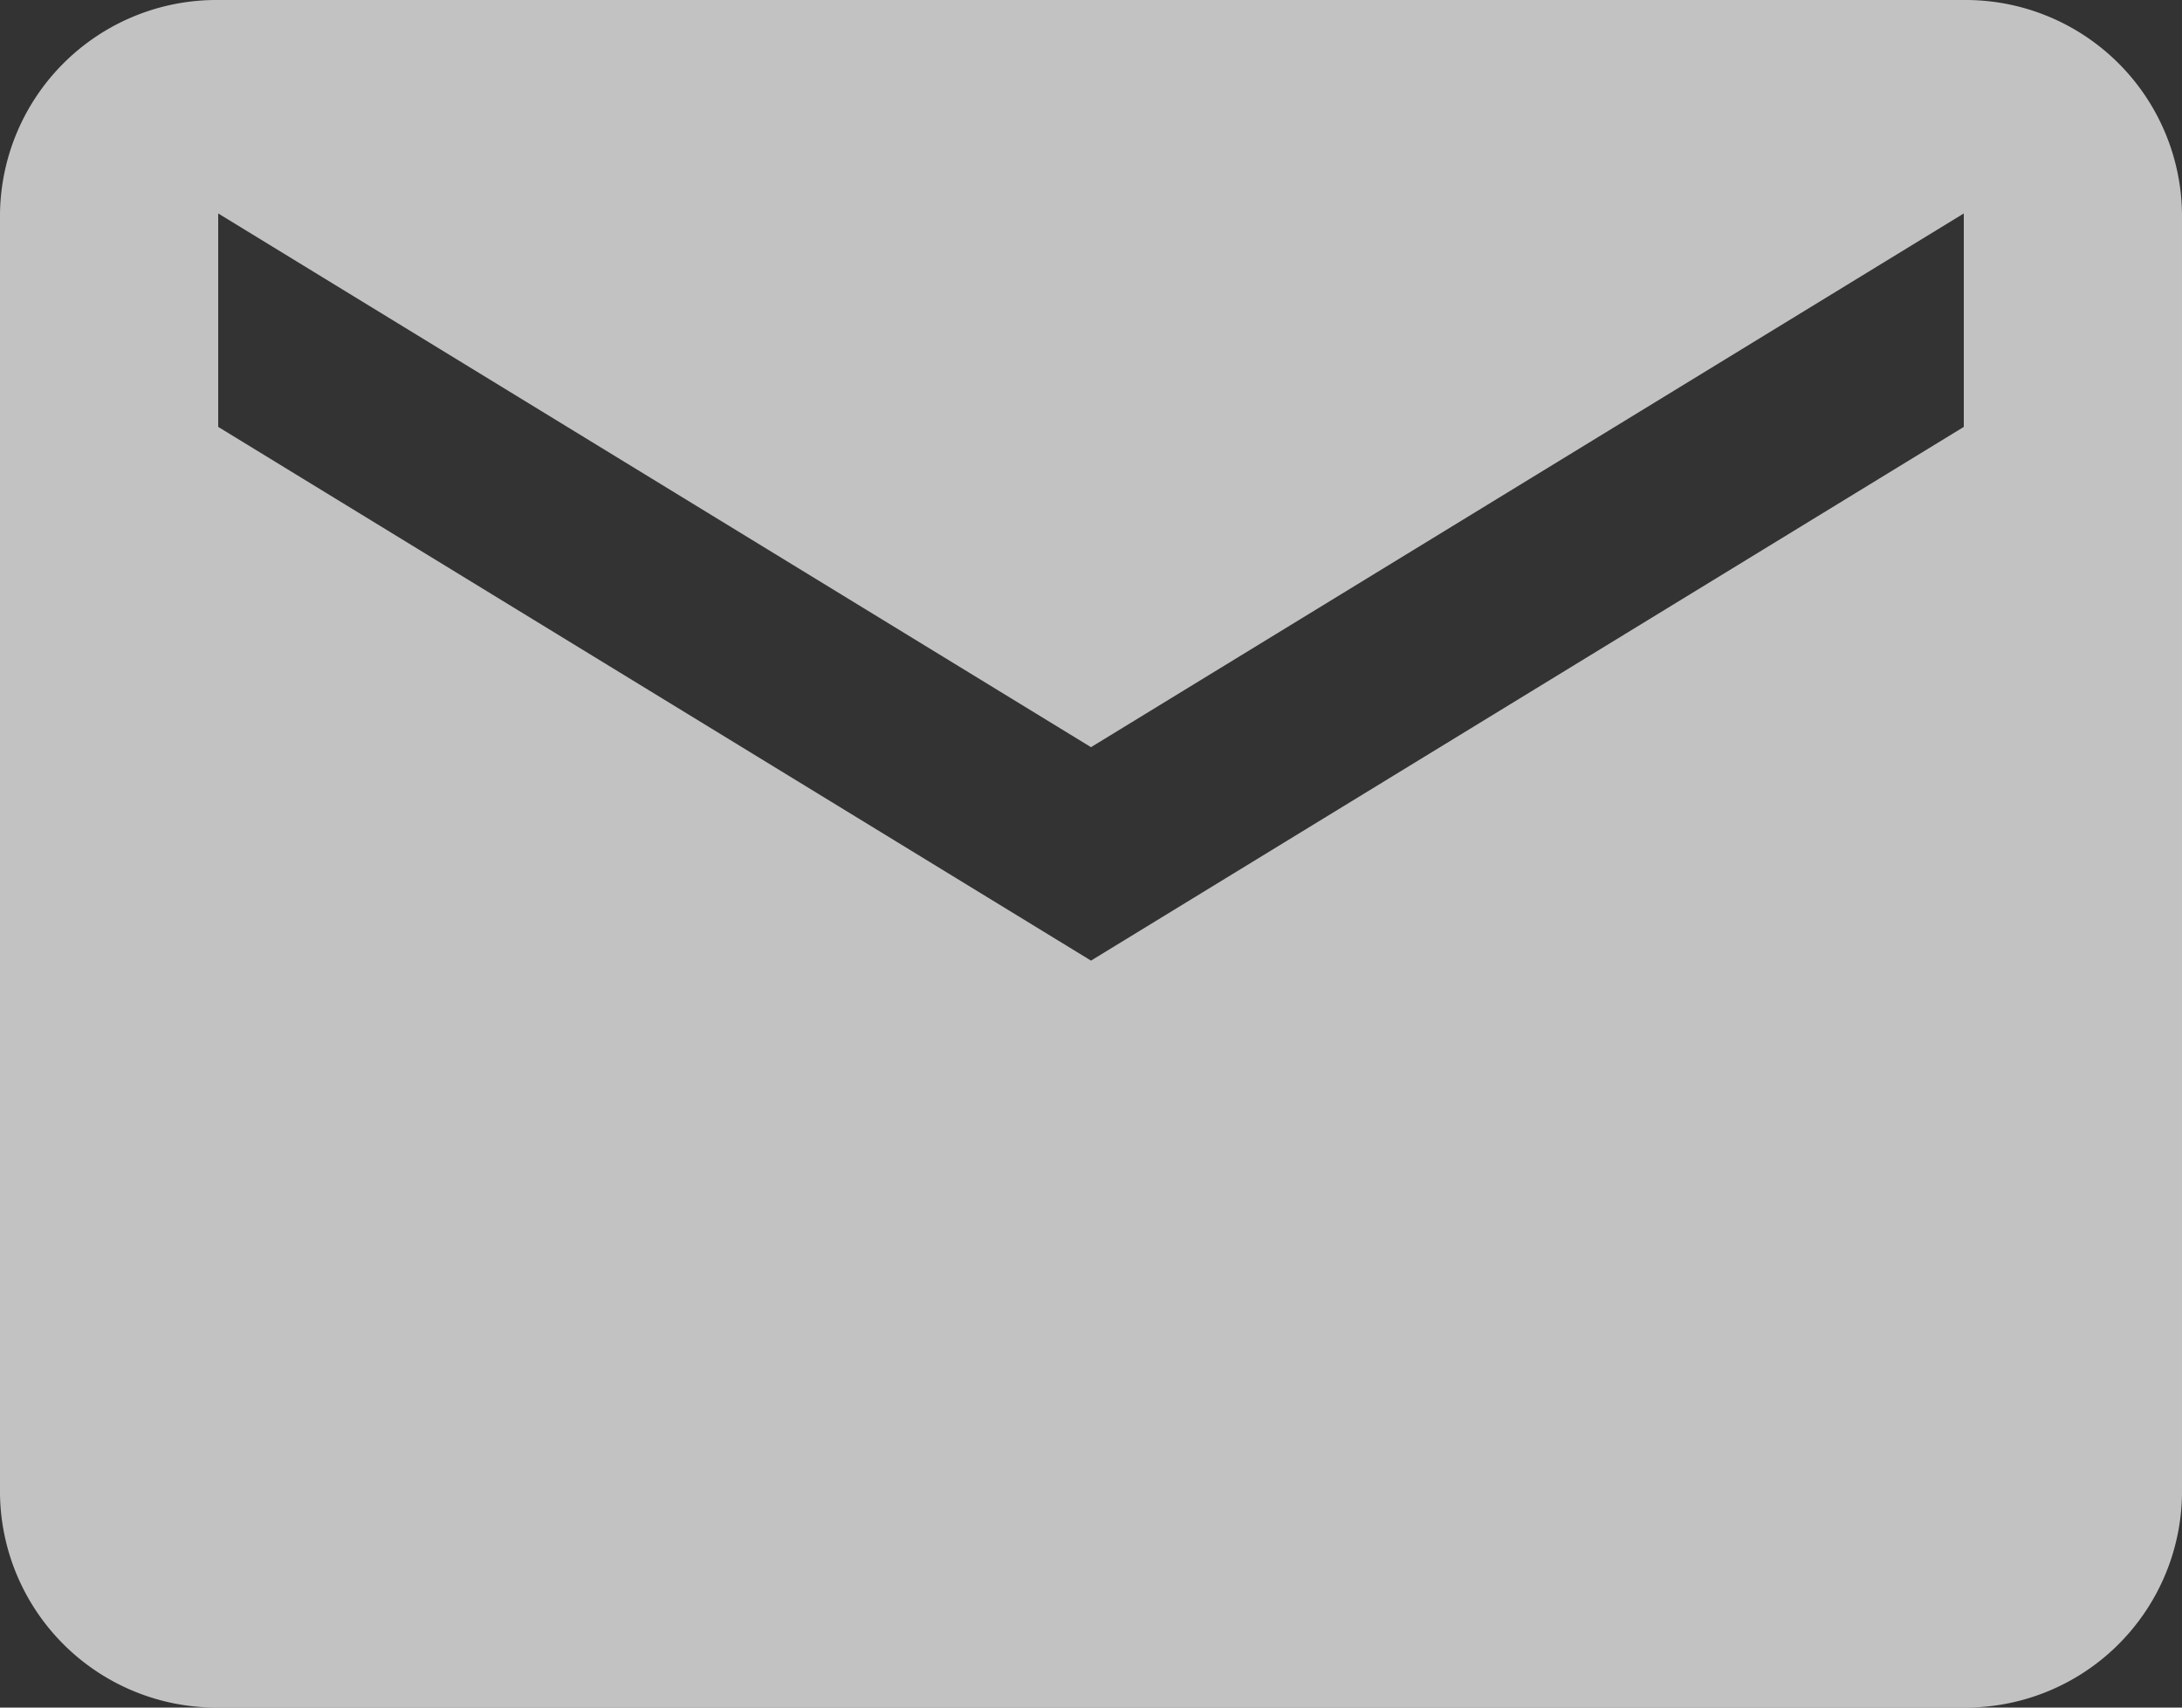 <svg xmlns="http://www.w3.org/2000/svg" viewBox="7582 568.9 11.5 9">
  <rect x="7582" y="568.9" width="11.5" height="9" fill="#333333" stroke="none"/>
  <defs>
    <style>
      .cls-1 {
        fill: #fff;
        opacity: 0.7;
      }
    </style>
  </defs>
  <path id="Icon" class="cls-1" d="M15.35,8.9H6.15A1.141,1.141,0,0,0,5,10.025v6.75A1.141,1.141,0,0,0,6.15,17.9h9.2a1.141,1.141,0,0,0,1.15-1.125v-6.75A1.141,1.141,0,0,0,15.35,8.9Zm0,2.25-4.6,2.813L6.15,11.15V10.025l4.6,2.813,4.6-2.813V11.15Z" transform="translate(7577 560)"/>
</svg>
